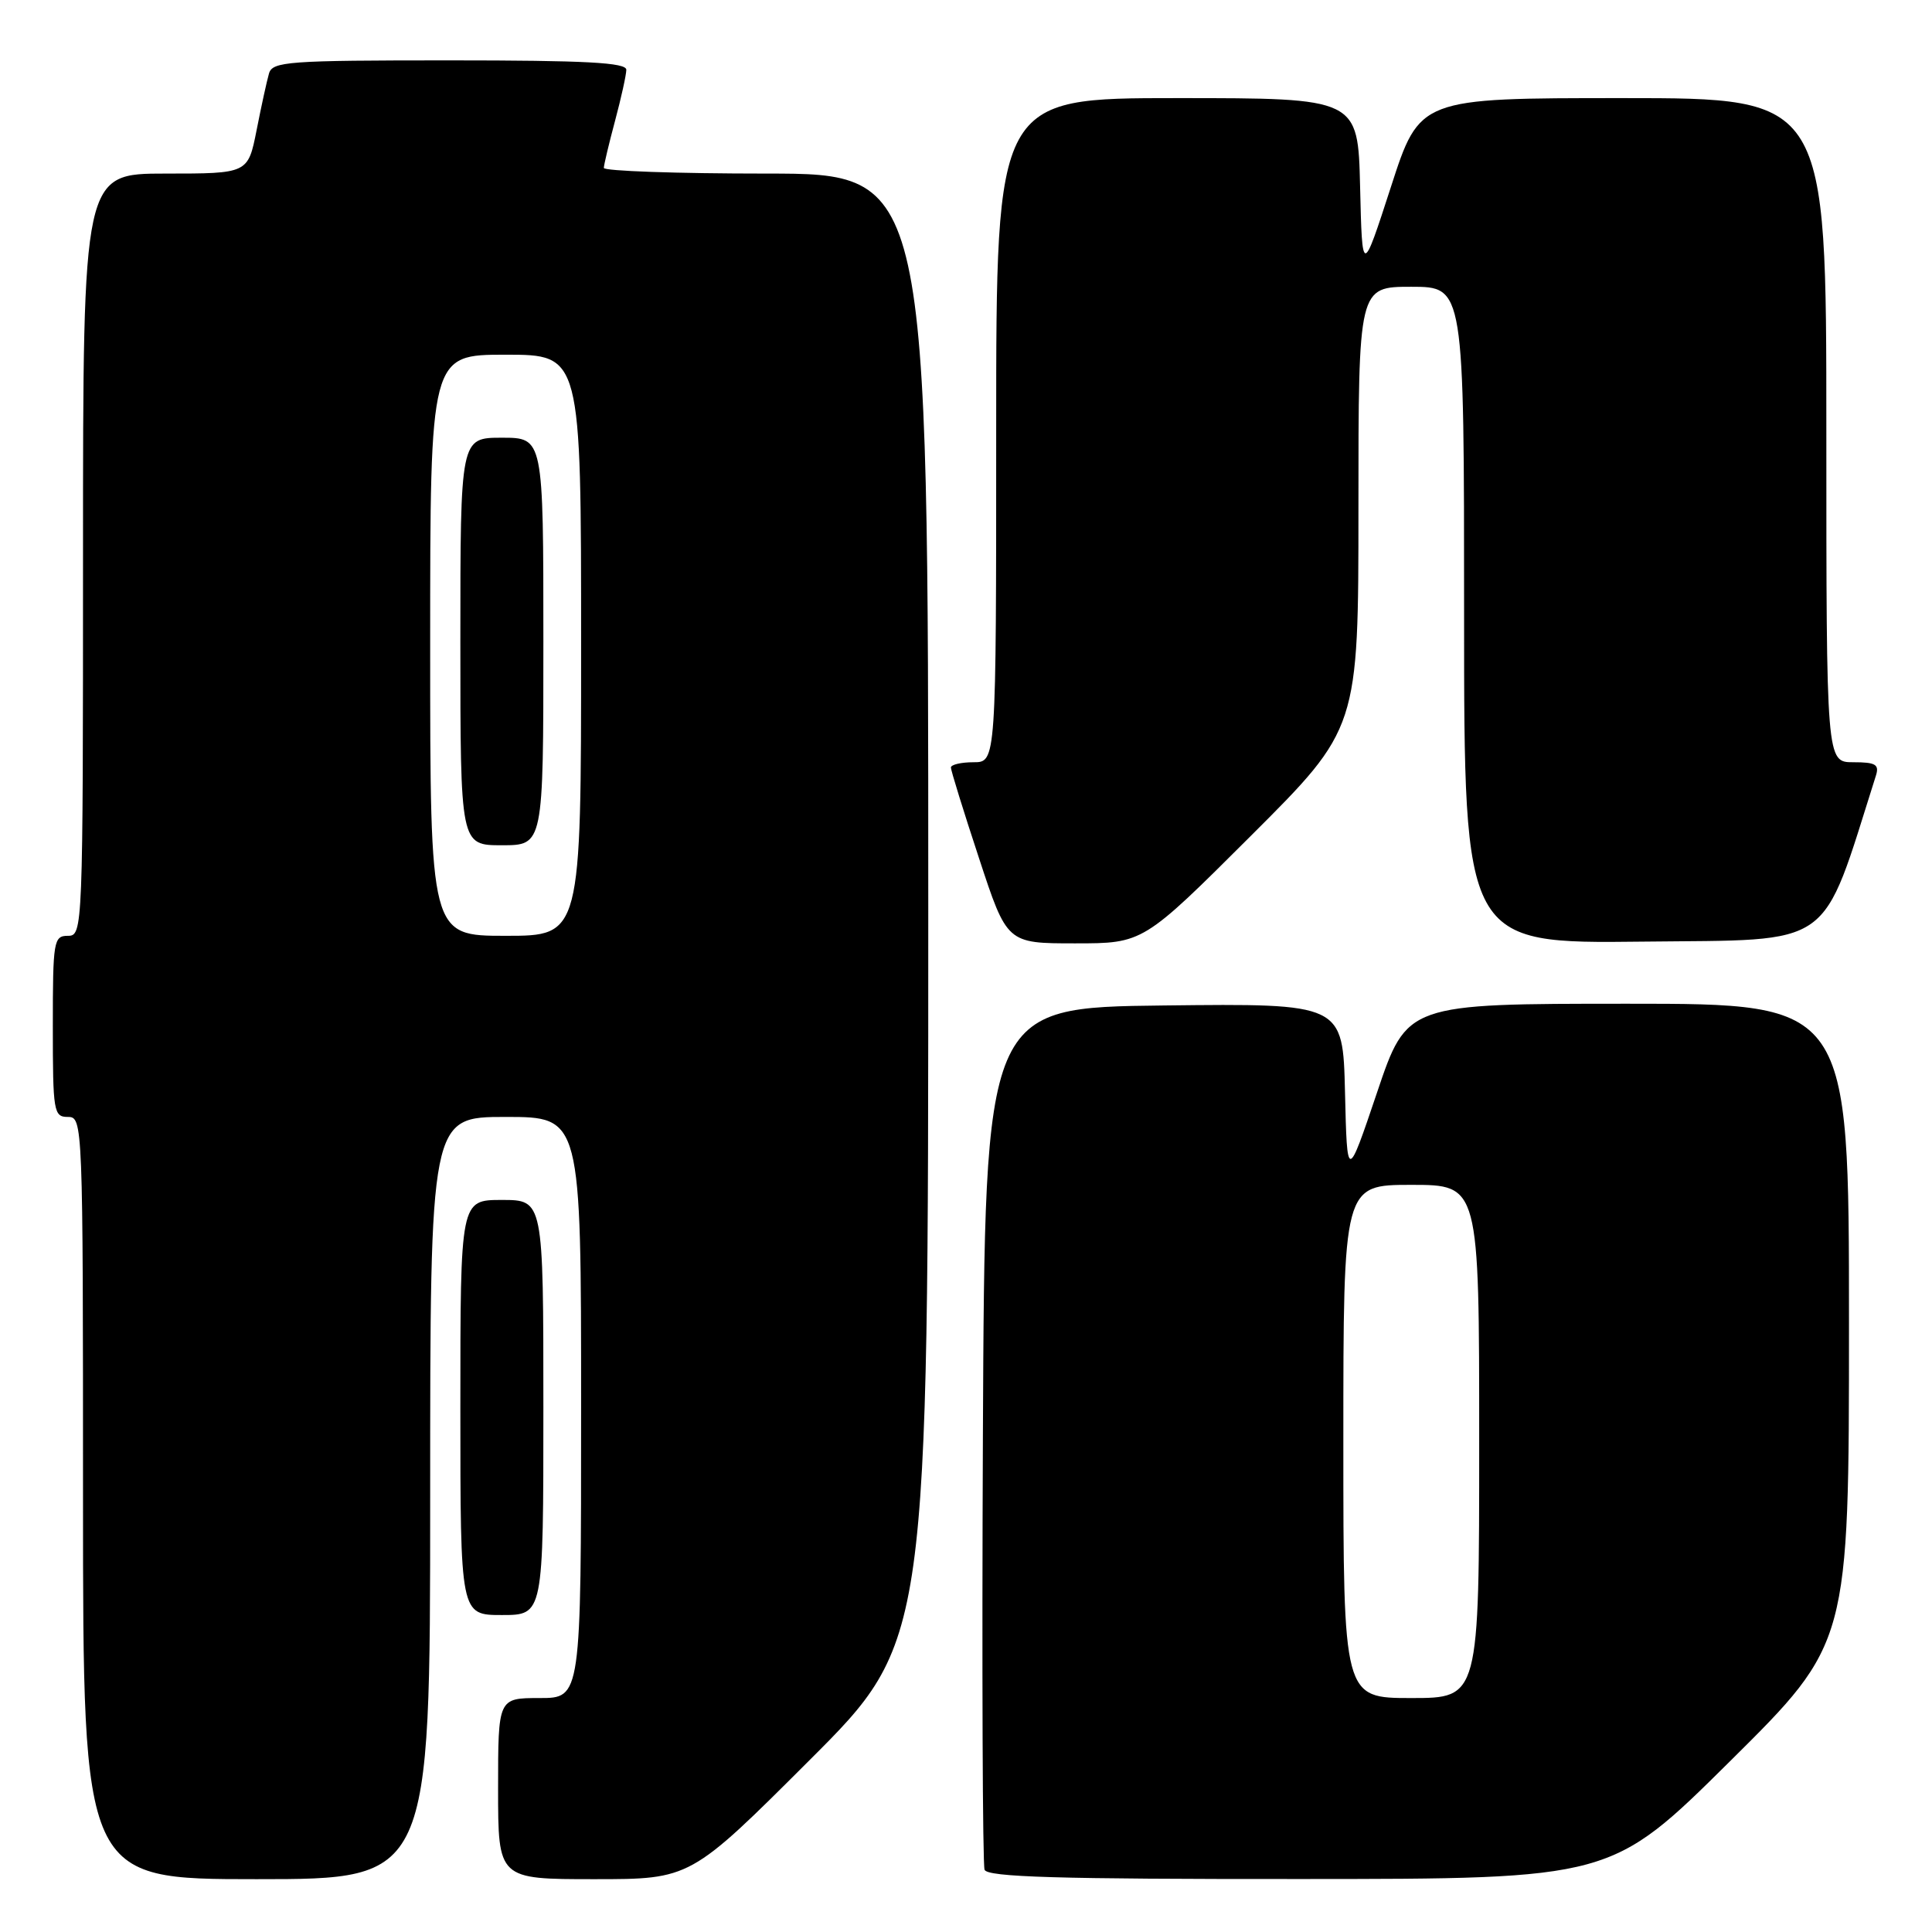 <?xml version="1.0" encoding="UTF-8" standalone="no"?>
<!DOCTYPE svg PUBLIC "-//W3C//DTD SVG 1.1//EN" "http://www.w3.org/Graphics/SVG/1.1/DTD/svg11.dtd" >
<svg xmlns="http://www.w3.org/2000/svg" xmlns:xlink="http://www.w3.org/1999/xlink" version="1.1" viewBox="0 0 256 256">
 <g >
 <path fill="currentColor"
d=" M 57.00 198.50 C 57.00 148.00 57.00 148.00 67.00 148.00 C 77.00 148.00 77.00 148.00 77.00 186.50 C 77.00 225.00 77.00 225.00 71.50 225.00 C 66.00 225.00 66.00 225.00 66.00 237.00 C 66.00 249.00 66.00 249.00 78.74 249.00 C 91.48 249.00 91.48 249.00 107.24 233.26 C 123.00 217.52 123.00 217.52 123.00 120.26 C 123.00 23.00 123.00 23.00 101.50 23.00 C 89.67 23.00 80.01 22.66 80.01 22.25 C 80.02 21.84 80.69 19.02 81.50 16.00 C 82.31 12.97 82.98 9.94 82.99 9.25 C 83.00 8.29 77.65 8.00 59.57 8.00 C 38.11 8.00 36.09 8.15 35.64 9.75 C 35.36 10.71 34.62 14.09 34.00 17.25 C 32.86 23.00 32.86 23.00 21.93 23.00 C 11.00 23.00 11.00 23.00 11.00 73.50 C 11.00 123.33 10.97 124.00 9.00 124.00 C 7.11 124.00 7.00 124.67 7.00 136.00 C 7.00 147.33 7.11 148.00 9.00 148.00 C 10.97 148.00 11.00 148.67 11.00 198.50 C 11.00 249.00 11.00 249.00 34.00 249.00 C 57.00 249.00 57.00 249.00 57.00 198.50 Z  M 229.25 233.36 C 245.00 217.75 245.00 217.75 245.00 175.37 C 245.00 133.00 245.00 133.00 215.72 133.00 C 186.43 133.00 186.43 133.00 182.47 144.75 C 178.50 156.50 178.50 156.50 178.22 144.73 C 177.94 132.96 177.94 132.96 154.22 133.23 C 130.50 133.50 130.50 133.50 130.24 190.00 C 130.10 221.07 130.20 247.06 130.46 247.75 C 130.83 248.72 140.10 249.00 172.22 248.98 C 213.50 248.97 213.50 248.97 229.25 233.36 Z  M 72.00 186.50 C 72.00 159.00 72.00 159.00 66.50 159.00 C 61.00 159.00 61.00 159.00 61.00 186.50 C 61.00 214.00 61.00 214.00 66.50 214.00 C 72.00 214.00 72.00 214.00 72.00 186.50 Z  M 165.74 110.76 C 180.00 96.53 180.00 96.53 180.00 67.26 C 180.00 38.00 180.00 38.00 187.00 38.00 C 194.00 38.00 194.00 38.00 194.00 81.52 C 194.00 125.04 194.00 125.04 217.66 124.77 C 243.38 124.48 241.19 126.03 248.56 102.80 C 249.04 101.30 248.55 101.00 245.57 101.00 C 242.00 101.00 242.00 101.00 242.00 57.00 C 242.00 13.00 242.00 13.00 215.06 13.00 C 188.11 13.00 188.11 13.00 184.31 24.75 C 180.50 36.50 180.50 36.50 180.22 24.75 C 179.94 13.00 179.94 13.00 155.97 13.00 C 132.00 13.00 132.00 13.00 132.00 57.00 C 132.00 101.00 132.00 101.00 129.00 101.00 C 127.35 101.00 126.00 101.32 126.00 101.70 C 126.00 102.09 127.67 107.49 129.72 113.70 C 133.43 125.00 133.43 125.00 142.45 125.00 C 151.47 125.00 151.47 125.00 165.74 110.76 Z  M 57.00 85.50 C 57.00 47.00 57.00 47.00 67.00 47.00 C 77.00 47.00 77.00 47.00 77.00 85.50 C 77.00 124.00 77.00 124.00 67.00 124.00 C 57.00 124.00 57.00 124.00 57.00 85.50 Z  M 72.00 85.00 C 72.00 58.00 72.00 58.00 66.50 58.00 C 61.00 58.00 61.00 58.00 61.00 85.00 C 61.00 112.00 61.00 112.00 66.50 112.00 C 72.00 112.00 72.00 112.00 72.00 85.00 Z  M 178.00 191.00 C 178.00 157.00 178.00 157.00 187.00 157.00 C 196.00 157.00 196.00 157.00 196.00 191.00 C 196.00 225.00 196.00 225.00 187.00 225.00 C 178.00 225.00 178.00 225.00 178.00 191.00 Z "/>
</g>
</svg>